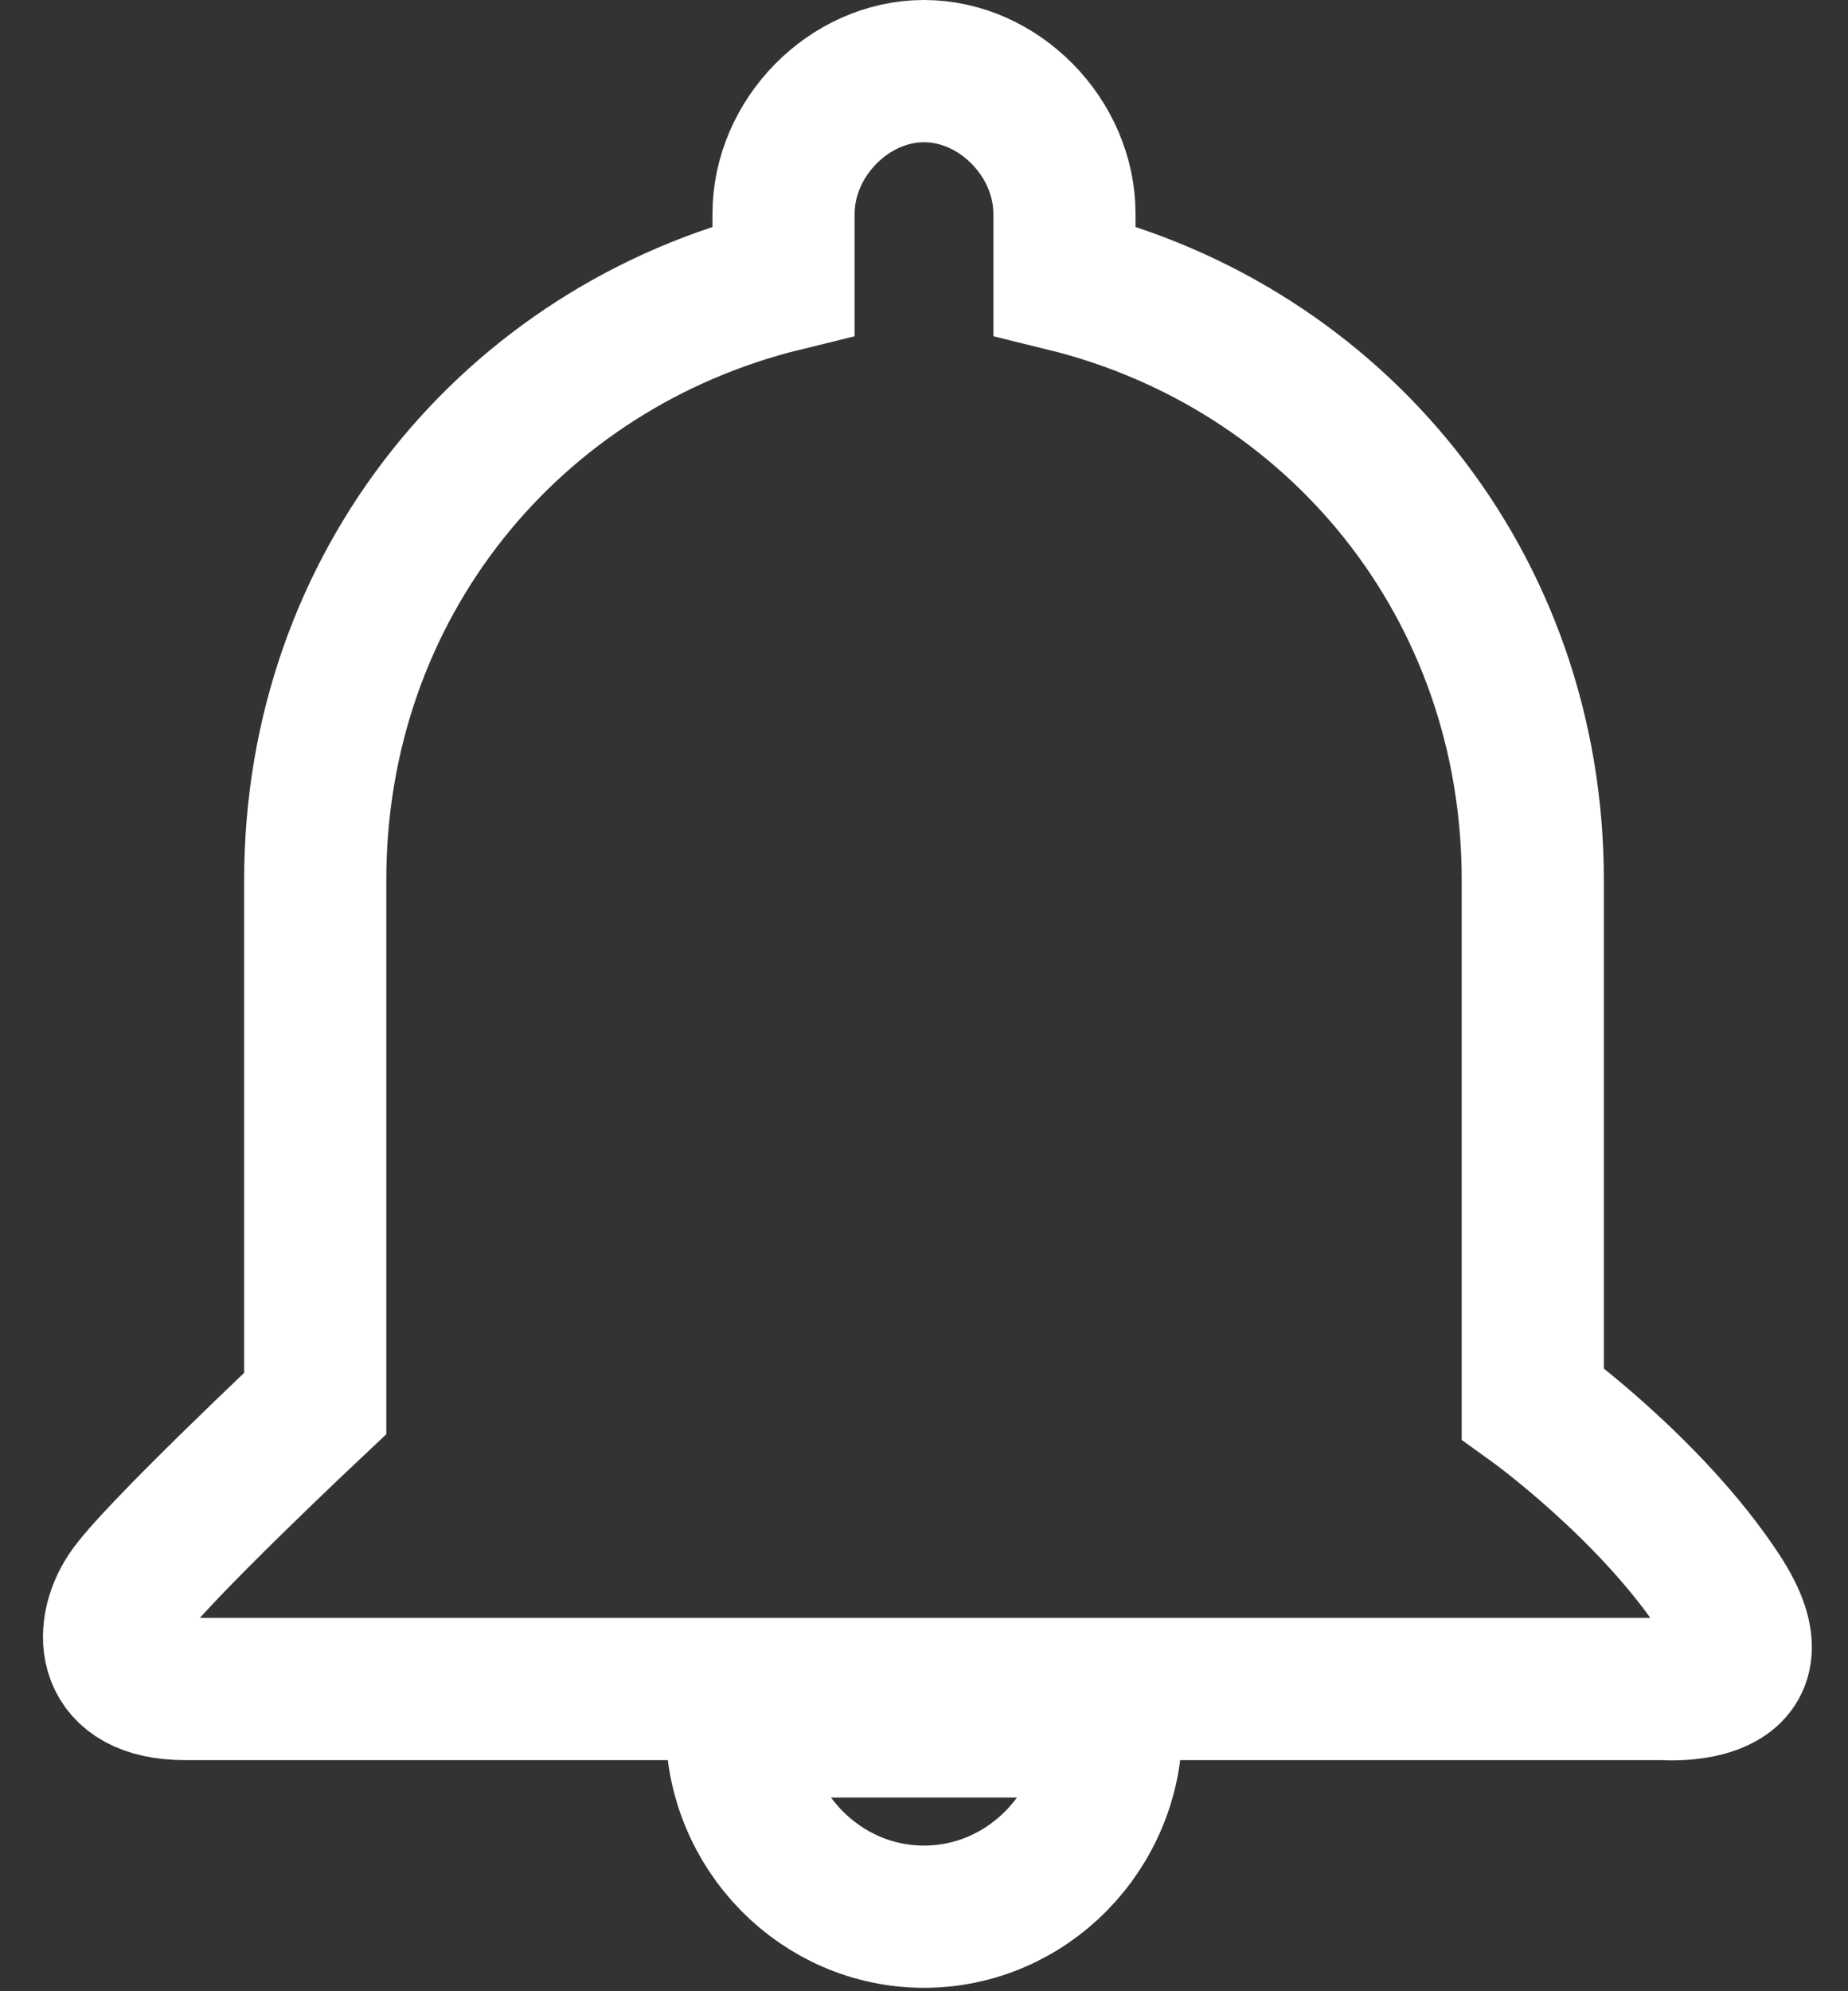 <?xml version="1.0" encoding="UTF-8" standalone="no"?>
<svg width="26px" height="28px" viewBox="0 0 26 28" version="1.1" xmlns="http://www.w3.org/2000/svg" xmlns:xlink="http://www.w3.org/1999/xlink">
    <rect x="0" y="0" width="26" height="28" fill="#333333" stroke="none"/>
    <!-- Generator: Sketch 3.7.2 (28276) - http://www.bohemiancoding.com/sketch -->
    <title>bel</title>
    <desc>Created with Sketch.</desc>
    <defs></defs>
    <g id="Page-1" stroke="none" stroke-width="1" fill="none" fill-rule="evenodd">
        <g id="Navigation" transform="translate(-132, -75)" stroke="#FFFFFF" stroke-width="2">
            <g id="bel" transform="translate(133, 76)">
                <path d="M20.565,11.375 C20.565,7.226 17.798,3.881 13.976,2.944 L13.976,2.007 C13.976,0.937 13.054,0 12,0 C10.946,0 10.024,0.937 10.024,2.007 L10.024,2.944 C6.202,3.881 3.435,7.226 3.435,11.375 L3.435,18.735 C3.435,18.735 1.147,20.884 0.8,21.412 C0.453,21.94 0.482,22.75 1.6,22.75 C2.718,22.75 22.4,22.75 22.4,22.75 C22.4,22.75 24.173,22.895 23.2,21.412 C22.227,19.929 20.565,18.735 20.565,18.735 L20.565,11.375 Z" id="Shape"></path>
                <path d="M12,25.952 C13.449,25.952 14.635,24.748 14.635,23.276 L9.365,23.276 C9.365,24.748 10.551,25.952 12,25.952 L12,25.952 Z" id="Path"></path>
            </g>
        </g>
    </g>
</svg>